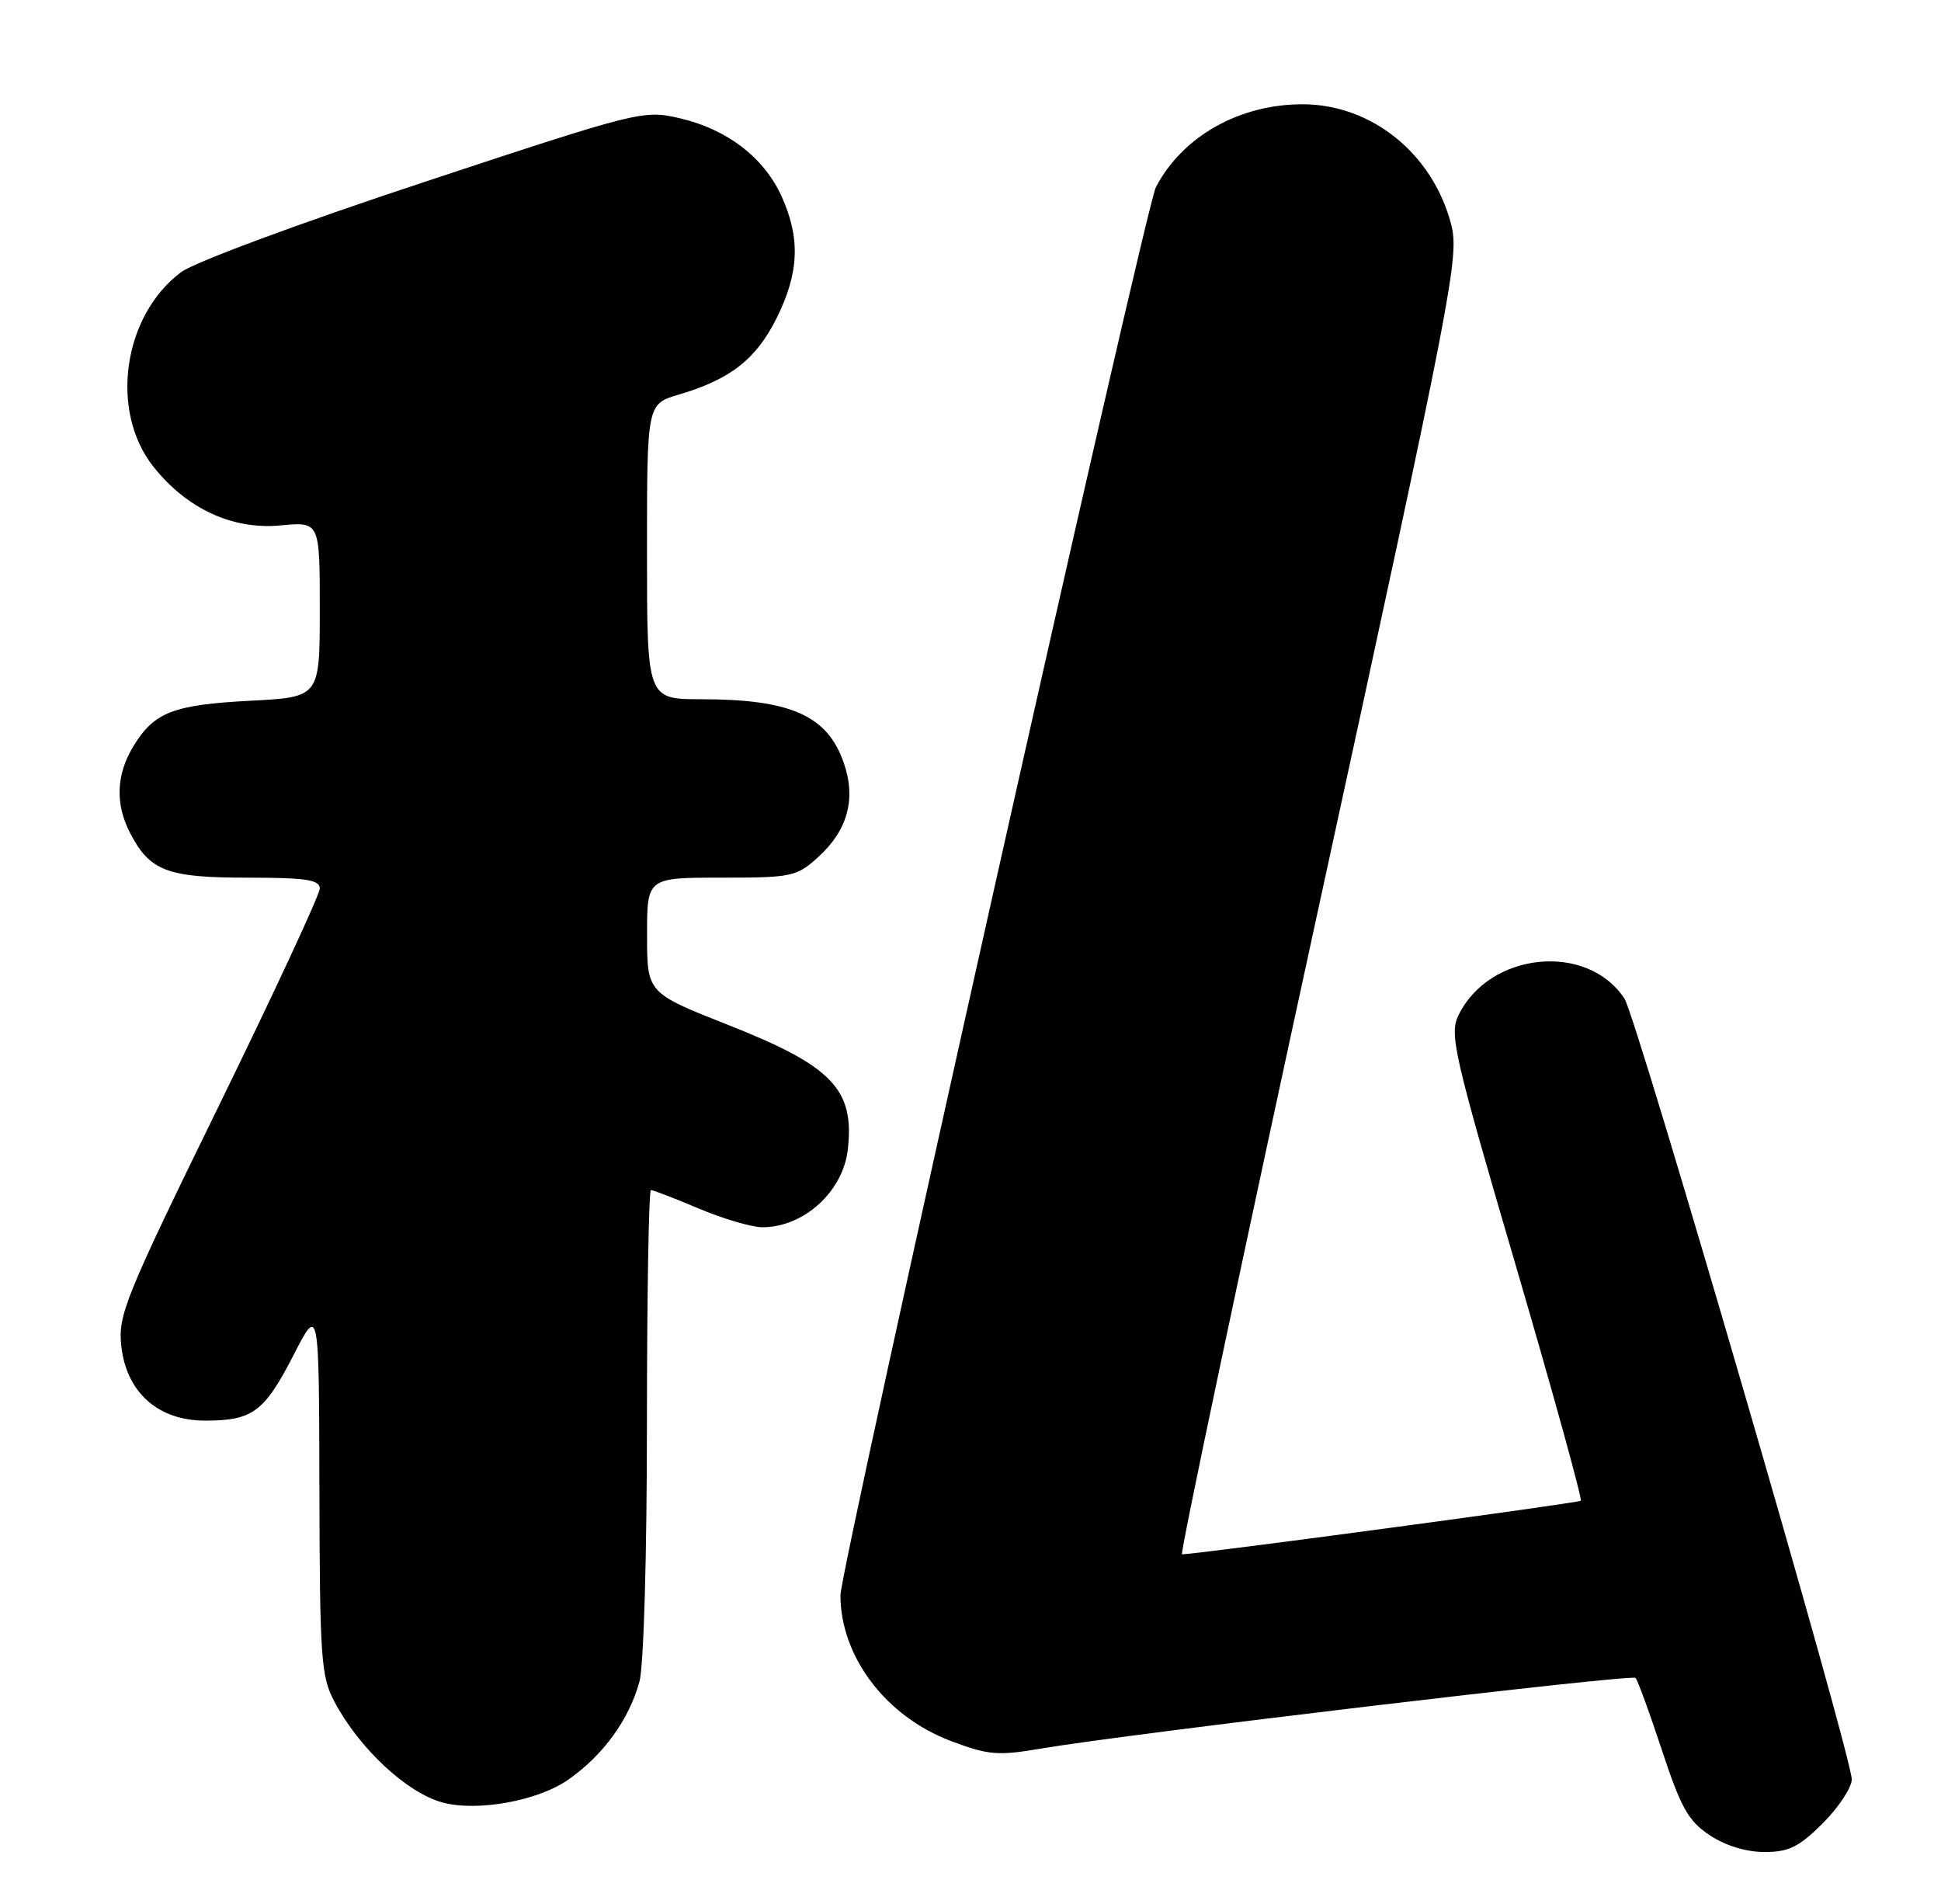<?xml version="1.0" encoding="UTF-8" standalone="no"?>
<!DOCTYPE svg PUBLIC "-//W3C//DTD SVG 1.1//EN" "http://www.w3.org/Graphics/SVG/1.1/DTD/svg11.dtd" >
<svg xmlns="http://www.w3.org/2000/svg" xmlns:xlink="http://www.w3.org/1999/xlink" version="1.1" viewBox="0 0 261 256">
 <g >
 <path fill="currentColor"
d=" M 245.12 245.12 C 247.25 242.98 249.00 240.33 249.00 239.23 C 249.00 236.10 220.08 136.78 218.44 134.27 C 213.46 126.66 200.30 127.96 196.13 136.47 C 194.87 139.05 195.45 141.60 203.87 170.31 C 208.87 187.39 212.78 201.55 212.56 201.77 C 212.25 202.08 161.86 208.85 158.94 208.98 C 158.63 208.99 166.92 169.77 177.35 121.83 C 195.45 38.68 196.27 34.45 195.11 30.08 C 192.62 20.65 184.44 14.05 175.22 14.02 C 166.69 13.99 159.01 18.32 155.43 25.16 C 154.00 27.90 113.00 210.88 113.01 214.49 C 113.03 222.74 119.11 230.76 127.83 234.06 C 132.92 235.98 134.16 236.08 140.00 235.09 C 151.55 233.12 219.39 225.06 219.92 225.59 C 220.21 225.88 221.80 230.24 223.47 235.30 C 226.03 243.06 227.03 244.84 229.90 246.74 C 231.99 248.14 234.82 249.00 237.27 249.00 C 240.54 249.00 241.91 248.32 245.12 245.12 Z  M 76.43 239.26 C 81.13 235.96 84.56 231.24 85.98 226.12 C 86.56 224.05 86.99 209.10 86.99 191.25 C 87.00 174.06 87.24 160.00 87.53 160.00 C 87.82 160.00 90.73 161.12 94.00 162.50 C 97.27 163.88 101.10 165.00 102.52 165.00 C 108.11 165.00 113.39 160.18 114.01 154.50 C 114.90 146.44 111.90 143.33 97.99 137.83 C 87.01 133.50 87.01 133.50 87.01 125.75 C 87.00 118.00 87.00 118.00 96.98 118.00 C 106.47 118.00 107.12 117.86 110.00 115.25 C 113.98 111.65 115.14 107.43 113.47 102.60 C 111.28 96.21 106.37 94.01 94.25 94.01 C 87.00 94.00 87.00 94.00 87.00 74.16 C 87.00 54.32 87.00 54.32 91.25 53.06 C 98.21 51.01 101.67 48.30 104.43 42.77 C 107.46 36.68 107.65 32.03 105.09 26.38 C 102.72 21.17 97.76 17.37 91.41 15.90 C 86.51 14.77 85.98 14.90 56.96 24.50 C 40.36 29.98 26.13 35.26 24.35 36.59 C 16.52 42.45 14.70 55.29 20.64 62.76 C 25.14 68.42 31.30 71.26 37.75 70.64 C 43.00 70.14 43.00 70.14 43.00 81.94 C 43.00 93.73 43.00 93.73 33.72 94.21 C 23.27 94.76 20.74 95.74 17.95 100.31 C 15.62 104.13 15.47 108.07 17.49 111.99 C 20.14 117.11 22.48 118.00 33.22 118.00 C 41.14 118.00 43.00 118.28 43.00 119.46 C 43.00 120.27 36.88 133.43 29.41 148.71 C 16.81 174.47 15.85 176.83 16.31 180.97 C 17.00 187.21 21.25 191.00 27.58 191.00 C 33.97 191.00 35.54 189.84 39.46 182.21 C 42.90 175.50 42.90 175.50 42.95 200.29 C 43.00 222.96 43.17 225.40 44.97 228.79 C 48.29 235.06 54.70 241.04 59.50 242.34 C 64.18 243.61 72.37 242.12 76.43 239.26 Z "/>
</g>
</svg>